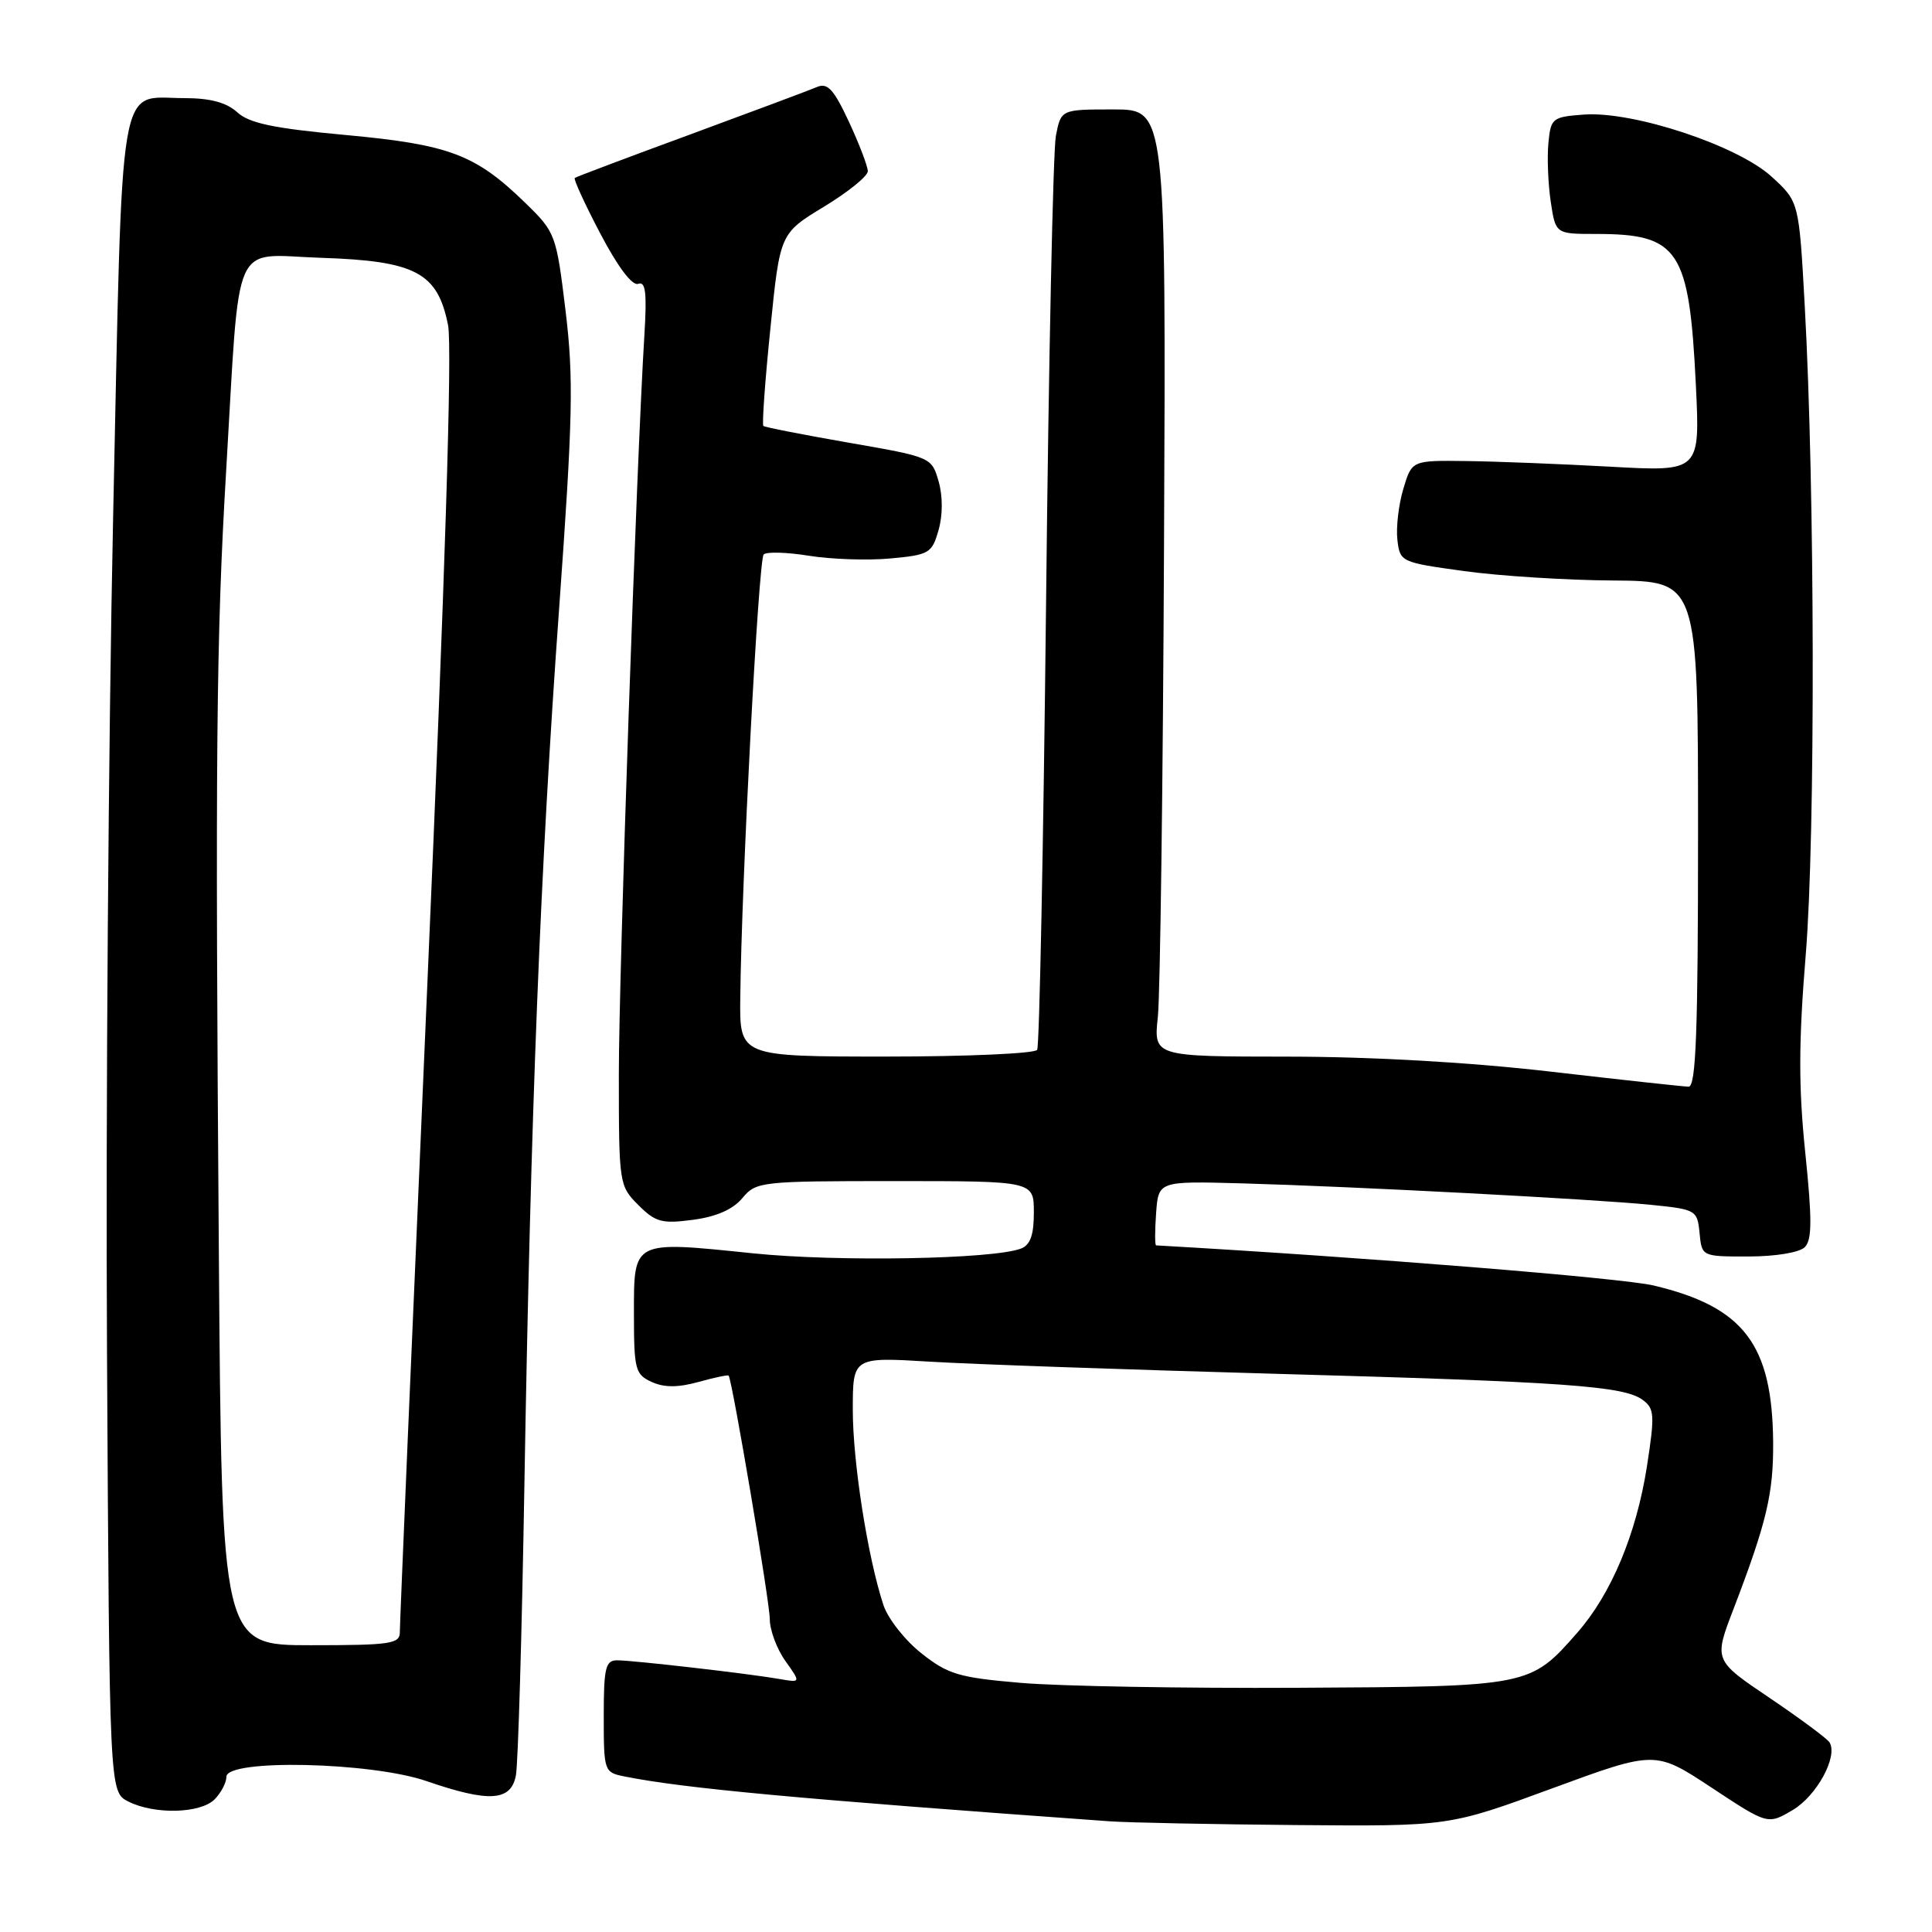 <?xml version="1.0" encoding="UTF-8" standalone="no"?>
<!DOCTYPE svg PUBLIC "-//W3C//DTD SVG 1.1//EN" "http://www.w3.org/Graphics/SVG/1.1/DTD/svg11.dtd" >
<svg xmlns="http://www.w3.org/2000/svg" xmlns:xlink="http://www.w3.org/1999/xlink" version="1.1" viewBox="0 0 256 256">
 <g >
 <path fill="currentColor"
d=" M 205.67 236.97 C 219.33 231.95 219.33 231.95 226.79 236.87 C 234.24 241.79 234.24 241.79 237.54 239.84 C 240.73 237.96 243.57 232.73 242.42 230.87 C 242.11 230.37 238.54 227.73 234.48 224.98 C 227.09 220.00 227.09 220.00 229.68 213.25 C 234.10 201.71 235.00 197.90 234.95 191.09 C 234.84 178.14 231.06 173.18 219.14 170.34 C 214.93 169.34 180.86 166.59 153.19 165.02 C 153.02 165.01 153.02 163.09 153.19 160.75 C 153.50 156.50 153.50 156.50 164.50 156.80 C 179.28 157.21 211.02 158.88 218.70 159.64 C 224.75 160.25 224.90 160.34 225.20 163.38 C 225.50 166.50 225.50 166.50 231.71 166.49 C 235.27 166.49 238.44 165.96 239.14 165.26 C 240.11 164.29 240.12 161.60 239.21 152.76 C 238.31 144.06 238.32 138.09 239.27 126.50 C 240.56 110.76 240.49 64.87 239.14 40.57 C 238.38 26.73 238.38 26.73 234.76 23.42 C 230.26 19.29 216.46 14.72 209.92 15.18 C 205.68 15.49 205.49 15.64 205.17 18.97 C 204.99 20.88 205.13 24.37 205.48 26.72 C 206.12 31.00 206.12 31.00 211.50 31.00 C 222.47 31.00 223.83 33.06 224.71 51.00 C 225.27 62.50 225.27 62.50 213.39 61.84 C 206.85 61.48 198.26 61.14 194.29 61.09 C 187.08 61.00 187.08 61.00 185.95 64.77 C 185.33 66.84 184.97 69.88 185.16 71.52 C 185.50 74.46 185.62 74.52 194.00 75.67 C 198.68 76.32 207.56 76.88 213.75 76.92 C 225.00 77.00 225.00 77.00 225.00 110.50 C 225.00 136.64 224.73 144.00 223.75 143.99 C 223.06 143.98 214.85 143.08 205.50 142.00 C 194.78 140.76 181.91 140.02 170.68 140.01 C 152.86 140.00 152.86 140.00 153.42 134.75 C 153.73 131.86 154.10 103.62 154.24 72.00 C 154.50 14.50 154.50 14.50 147.54 14.50 C 140.59 14.50 140.59 14.50 139.91 18.00 C 139.54 19.93 138.95 47.76 138.61 79.86 C 138.26 111.96 137.73 138.62 137.43 139.11 C 137.13 139.60 128.13 140.00 117.44 140.00 C 98.00 140.00 98.00 140.00 98.09 132.25 C 98.25 116.91 100.51 74.15 101.19 73.47 C 101.57 73.09 104.27 73.17 107.19 73.64 C 110.11 74.11 114.96 74.28 117.97 74.00 C 123.12 73.53 123.49 73.31 124.36 70.25 C 124.93 68.26 124.93 65.75 124.37 63.78 C 123.45 60.58 123.39 60.56 112.47 58.66 C 106.44 57.61 101.34 56.61 101.15 56.44 C 100.96 56.27 101.37 50.46 102.08 43.53 C 103.35 30.93 103.35 30.93 109.18 27.39 C 112.38 25.45 115.00 23.33 114.99 22.68 C 114.98 22.03 113.86 19.09 112.49 16.14 C 110.47 11.82 109.66 10.93 108.25 11.53 C 107.29 11.94 99.75 14.76 91.50 17.80 C 83.25 20.83 76.35 23.43 76.16 23.58 C 75.97 23.73 77.50 27.06 79.56 30.98 C 81.87 35.38 83.78 37.91 84.57 37.61 C 85.54 37.24 85.73 38.78 85.39 44.31 C 84.34 61.28 82.00 128.89 82.00 142.38 C 82.00 156.86 82.04 157.13 84.58 159.67 C 86.86 161.95 87.70 162.18 91.83 161.63 C 94.93 161.22 97.13 160.25 98.37 158.75 C 100.19 156.57 100.77 156.50 118.61 156.50 C 136.99 156.50 136.99 156.50 136.99 160.64 C 137.00 163.63 136.52 164.97 135.29 165.44 C 131.60 166.86 110.96 167.22 99.76 166.07 C 83.75 164.42 84.00 164.29 84.00 174.09 C 84.00 181.46 84.17 182.12 86.34 183.11 C 88.00 183.87 89.82 183.87 92.54 183.12 C 94.66 182.53 96.46 182.15 96.55 182.28 C 97.04 182.96 102.00 212.29 102.00 214.53 C 102.00 215.99 102.93 218.49 104.06 220.08 C 106.12 222.97 106.12 222.97 103.31 222.48 C 99.28 221.77 83.88 220.00 81.78 220.00 C 80.23 220.00 80.00 220.98 80.00 227.42 C 80.00 234.72 80.05 234.85 82.75 235.39 C 90.64 236.97 105.79 238.37 147.00 241.33 C 149.47 241.51 160.61 241.73 171.75 241.83 C 192.01 242.00 192.01 242.00 205.67 236.97 Z  M 28.43 238.43 C 29.29 237.56 30.00 236.21 30.00 235.43 C 30.00 233.05 49.14 233.47 56.50 236.00 C 64.83 238.87 67.71 238.68 68.36 235.25 C 68.65 233.74 69.16 216.30 69.49 196.50 C 70.33 147.17 71.59 115.20 74.08 80.73 C 75.91 55.27 76.02 50.17 74.94 41.18 C 73.71 31.04 73.61 30.78 69.59 26.87 C 63.00 20.46 59.55 19.16 45.82 17.89 C 36.27 17.01 33.04 16.34 31.44 14.88 C 29.99 13.57 27.86 13.00 24.38 13.00 C 15.55 13.00 16.27 8.74 14.99 68.50 C 14.37 97.65 14.00 147.59 14.18 179.47 C 14.50 237.44 14.50 237.44 17.00 238.71 C 20.47 240.46 26.54 240.31 28.43 238.43 Z  M 135.27 222.99 C 127.05 222.29 125.61 221.86 122.09 219.07 C 119.91 217.35 117.65 214.47 117.06 212.68 C 114.98 206.39 113.00 193.75 113.00 186.82 C 113.00 179.81 113.00 179.81 123.25 180.43 C 128.89 180.77 149.25 181.48 168.50 182.02 C 207.46 183.10 215.13 183.64 217.66 185.49 C 219.23 186.64 219.28 187.48 218.23 194.29 C 216.83 203.26 213.50 211.22 208.99 216.35 C 202.75 223.47 202.67 223.48 172.00 223.64 C 156.88 223.72 140.35 223.43 135.27 222.99 Z  M 29.00 166.25 C 28.51 100.12 28.65 84.58 29.96 62.50 C 31.84 30.85 30.54 33.77 42.51 34.16 C 55.08 34.57 57.99 36.11 59.37 43.09 C 59.94 45.96 58.97 76.63 56.60 131.00 C 54.60 176.93 52.97 215.29 52.98 216.25 C 53.00 217.82 51.78 218.00 41.19 218.00 C 29.38 218.00 29.38 218.00 29.00 166.25 Z "/>
</g>
</svg>